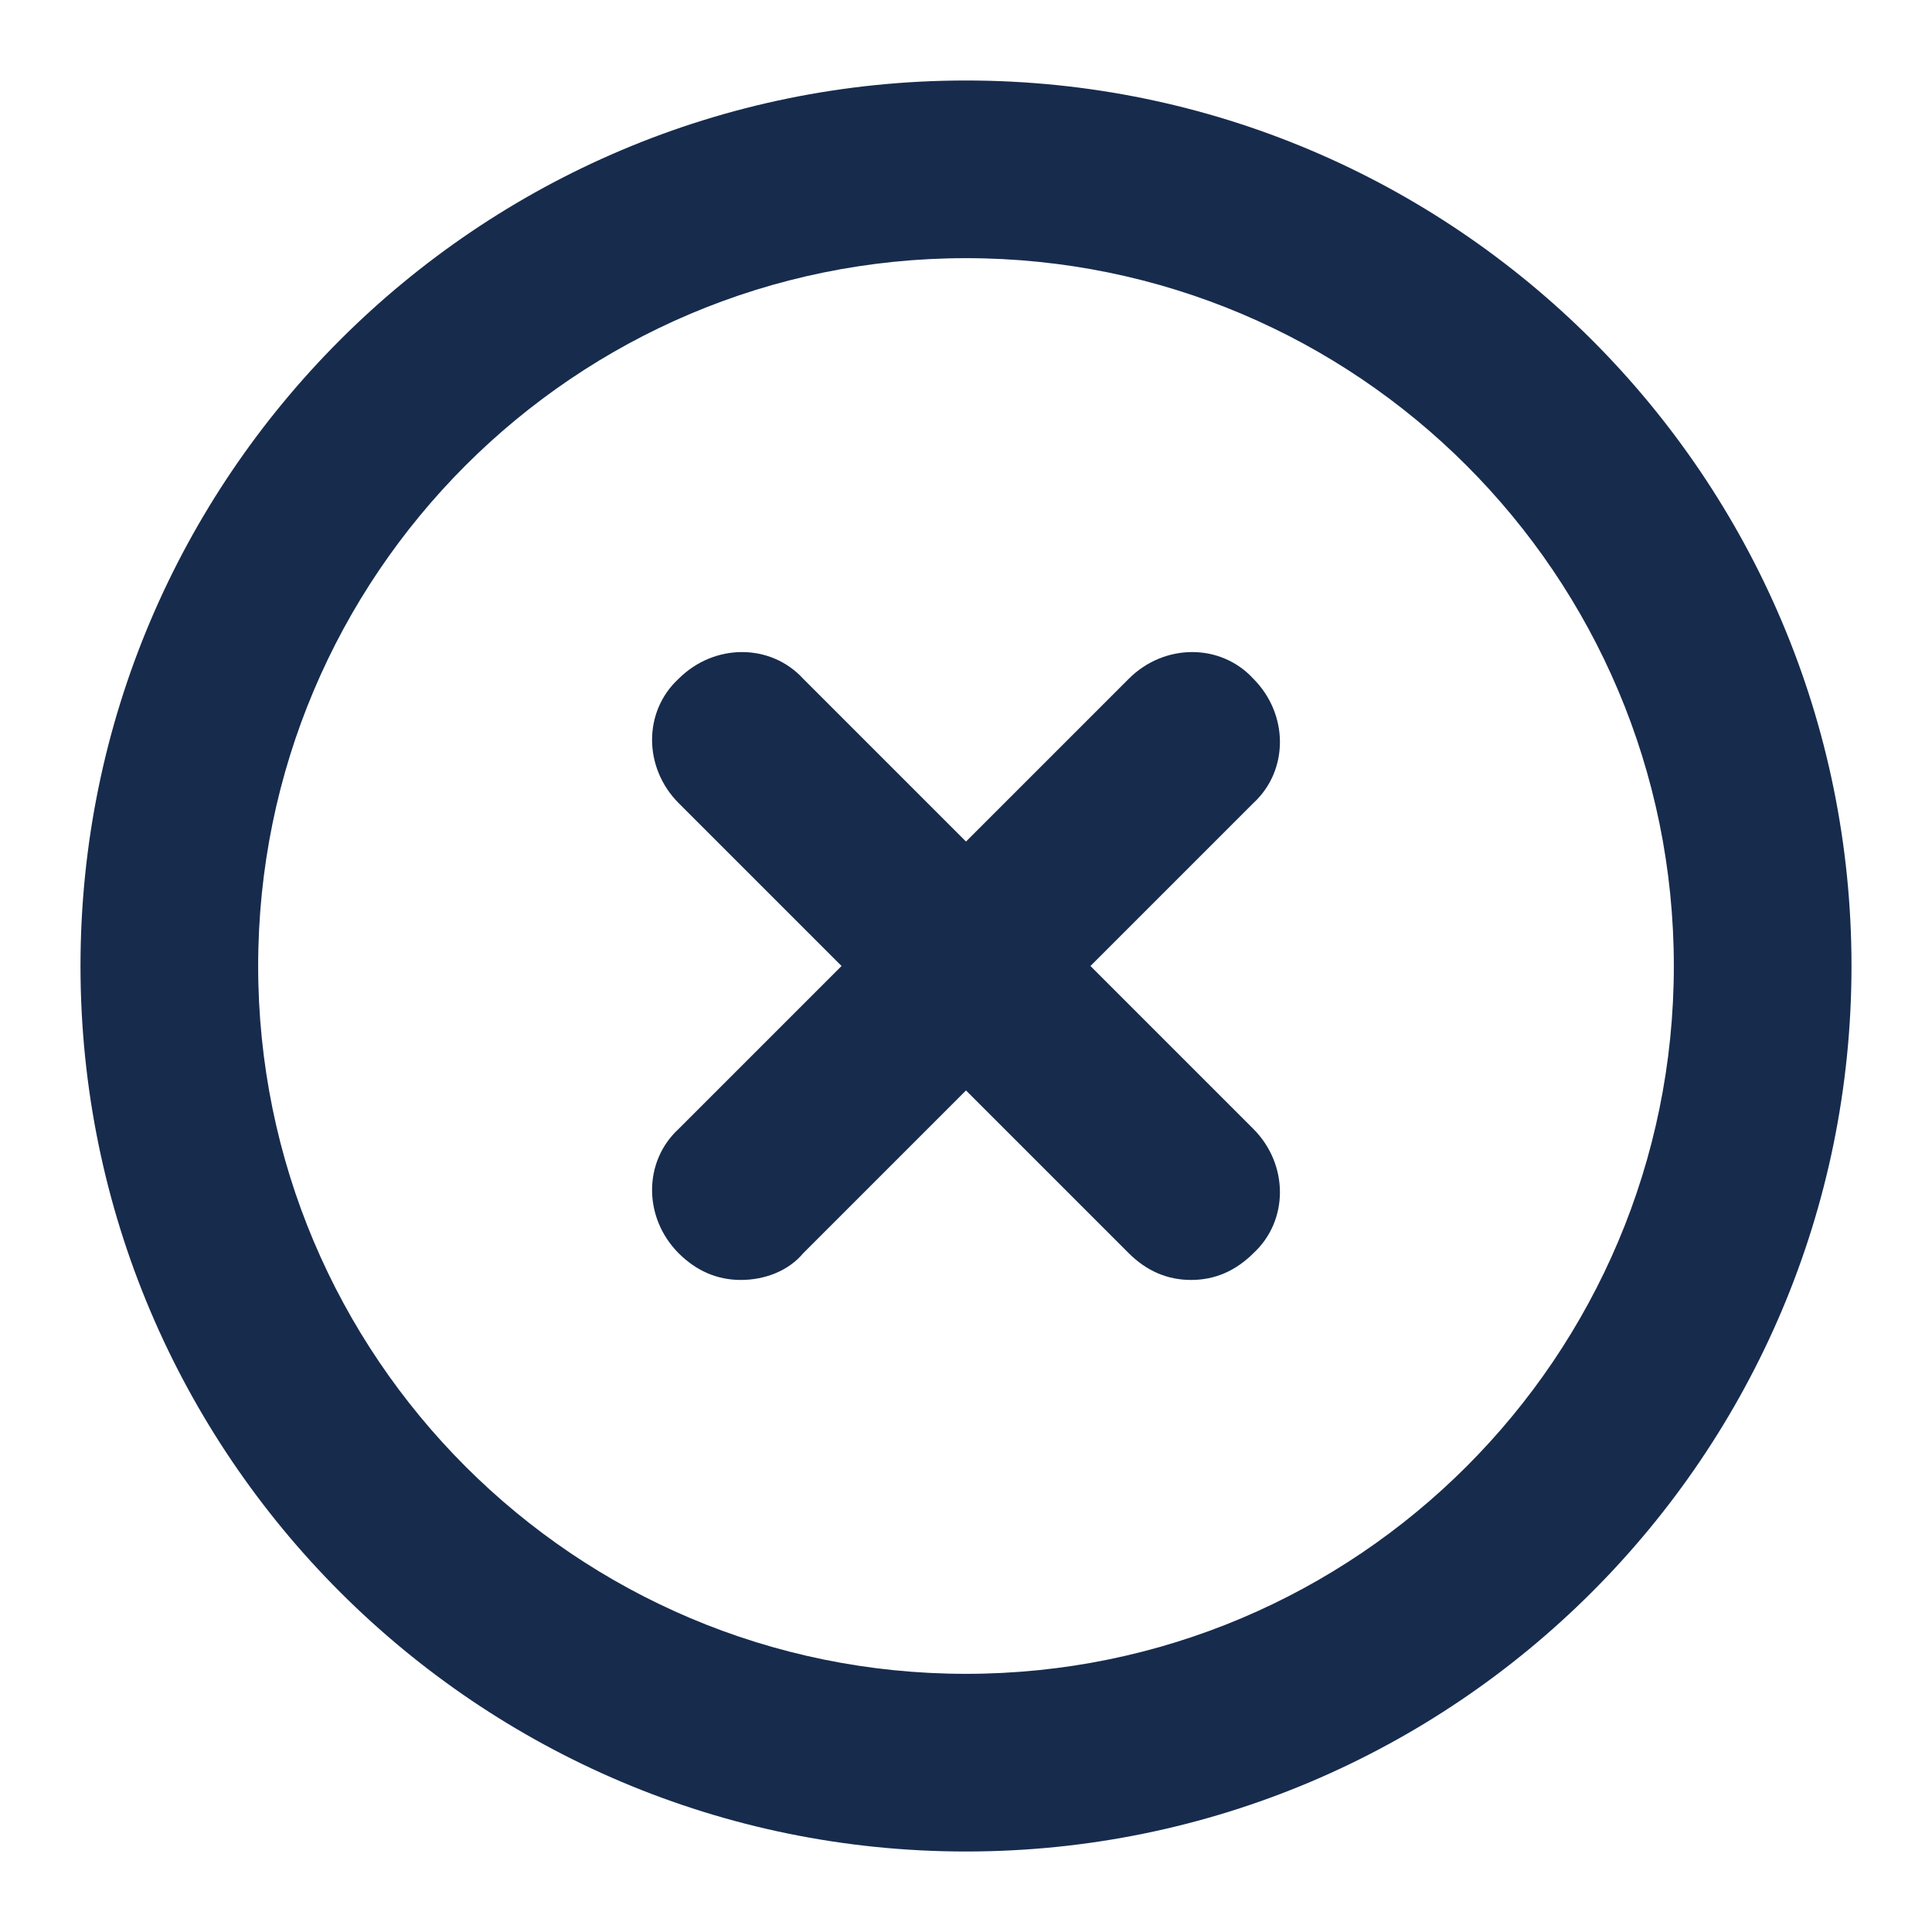 <svg width="24" height="24" viewBox="0 0 24 24" fill="none" xmlns="http://www.w3.org/2000/svg">
<path d="M12 23C5.93 23 1 18.07 1 12C1 5.93 5.93 1 12 1C18.07 1 23 5.93 23 12C23 18.07 18.07 23 12 23ZM12 3.207C7.144 3.207 3.207 7.144 3.207 12C3.207 16.856 7.144 20.793 12 20.793C16.856 20.793 20.793 16.856 20.793 12C20.793 7.144 16.856 3.207 12 3.207Z" fill="#172B4D"/>
<path d="M14.796 15.9C14.502 15.9 14.244 15.789 14.023 15.569L8.431 9.977C7.99 9.535 7.99 8.836 8.431 8.431C8.873 7.99 9.572 7.99 9.977 8.431L15.569 14.023C16.01 14.465 16.01 15.164 15.569 15.569C15.348 15.789 15.09 15.9 14.796 15.9Z" fill="#172B4D"/>
<path d="M9.204 15.9C8.91 15.9 8.652 15.789 8.431 15.569C7.99 15.127 7.99 14.428 8.431 14.023L14.023 8.431C14.465 7.99 15.164 7.99 15.569 8.431C16.01 8.873 16.01 9.572 15.569 9.977L9.977 15.569C9.793 15.789 9.498 15.9 9.204 15.9Z" fill="#172B4D"/>
</svg>
